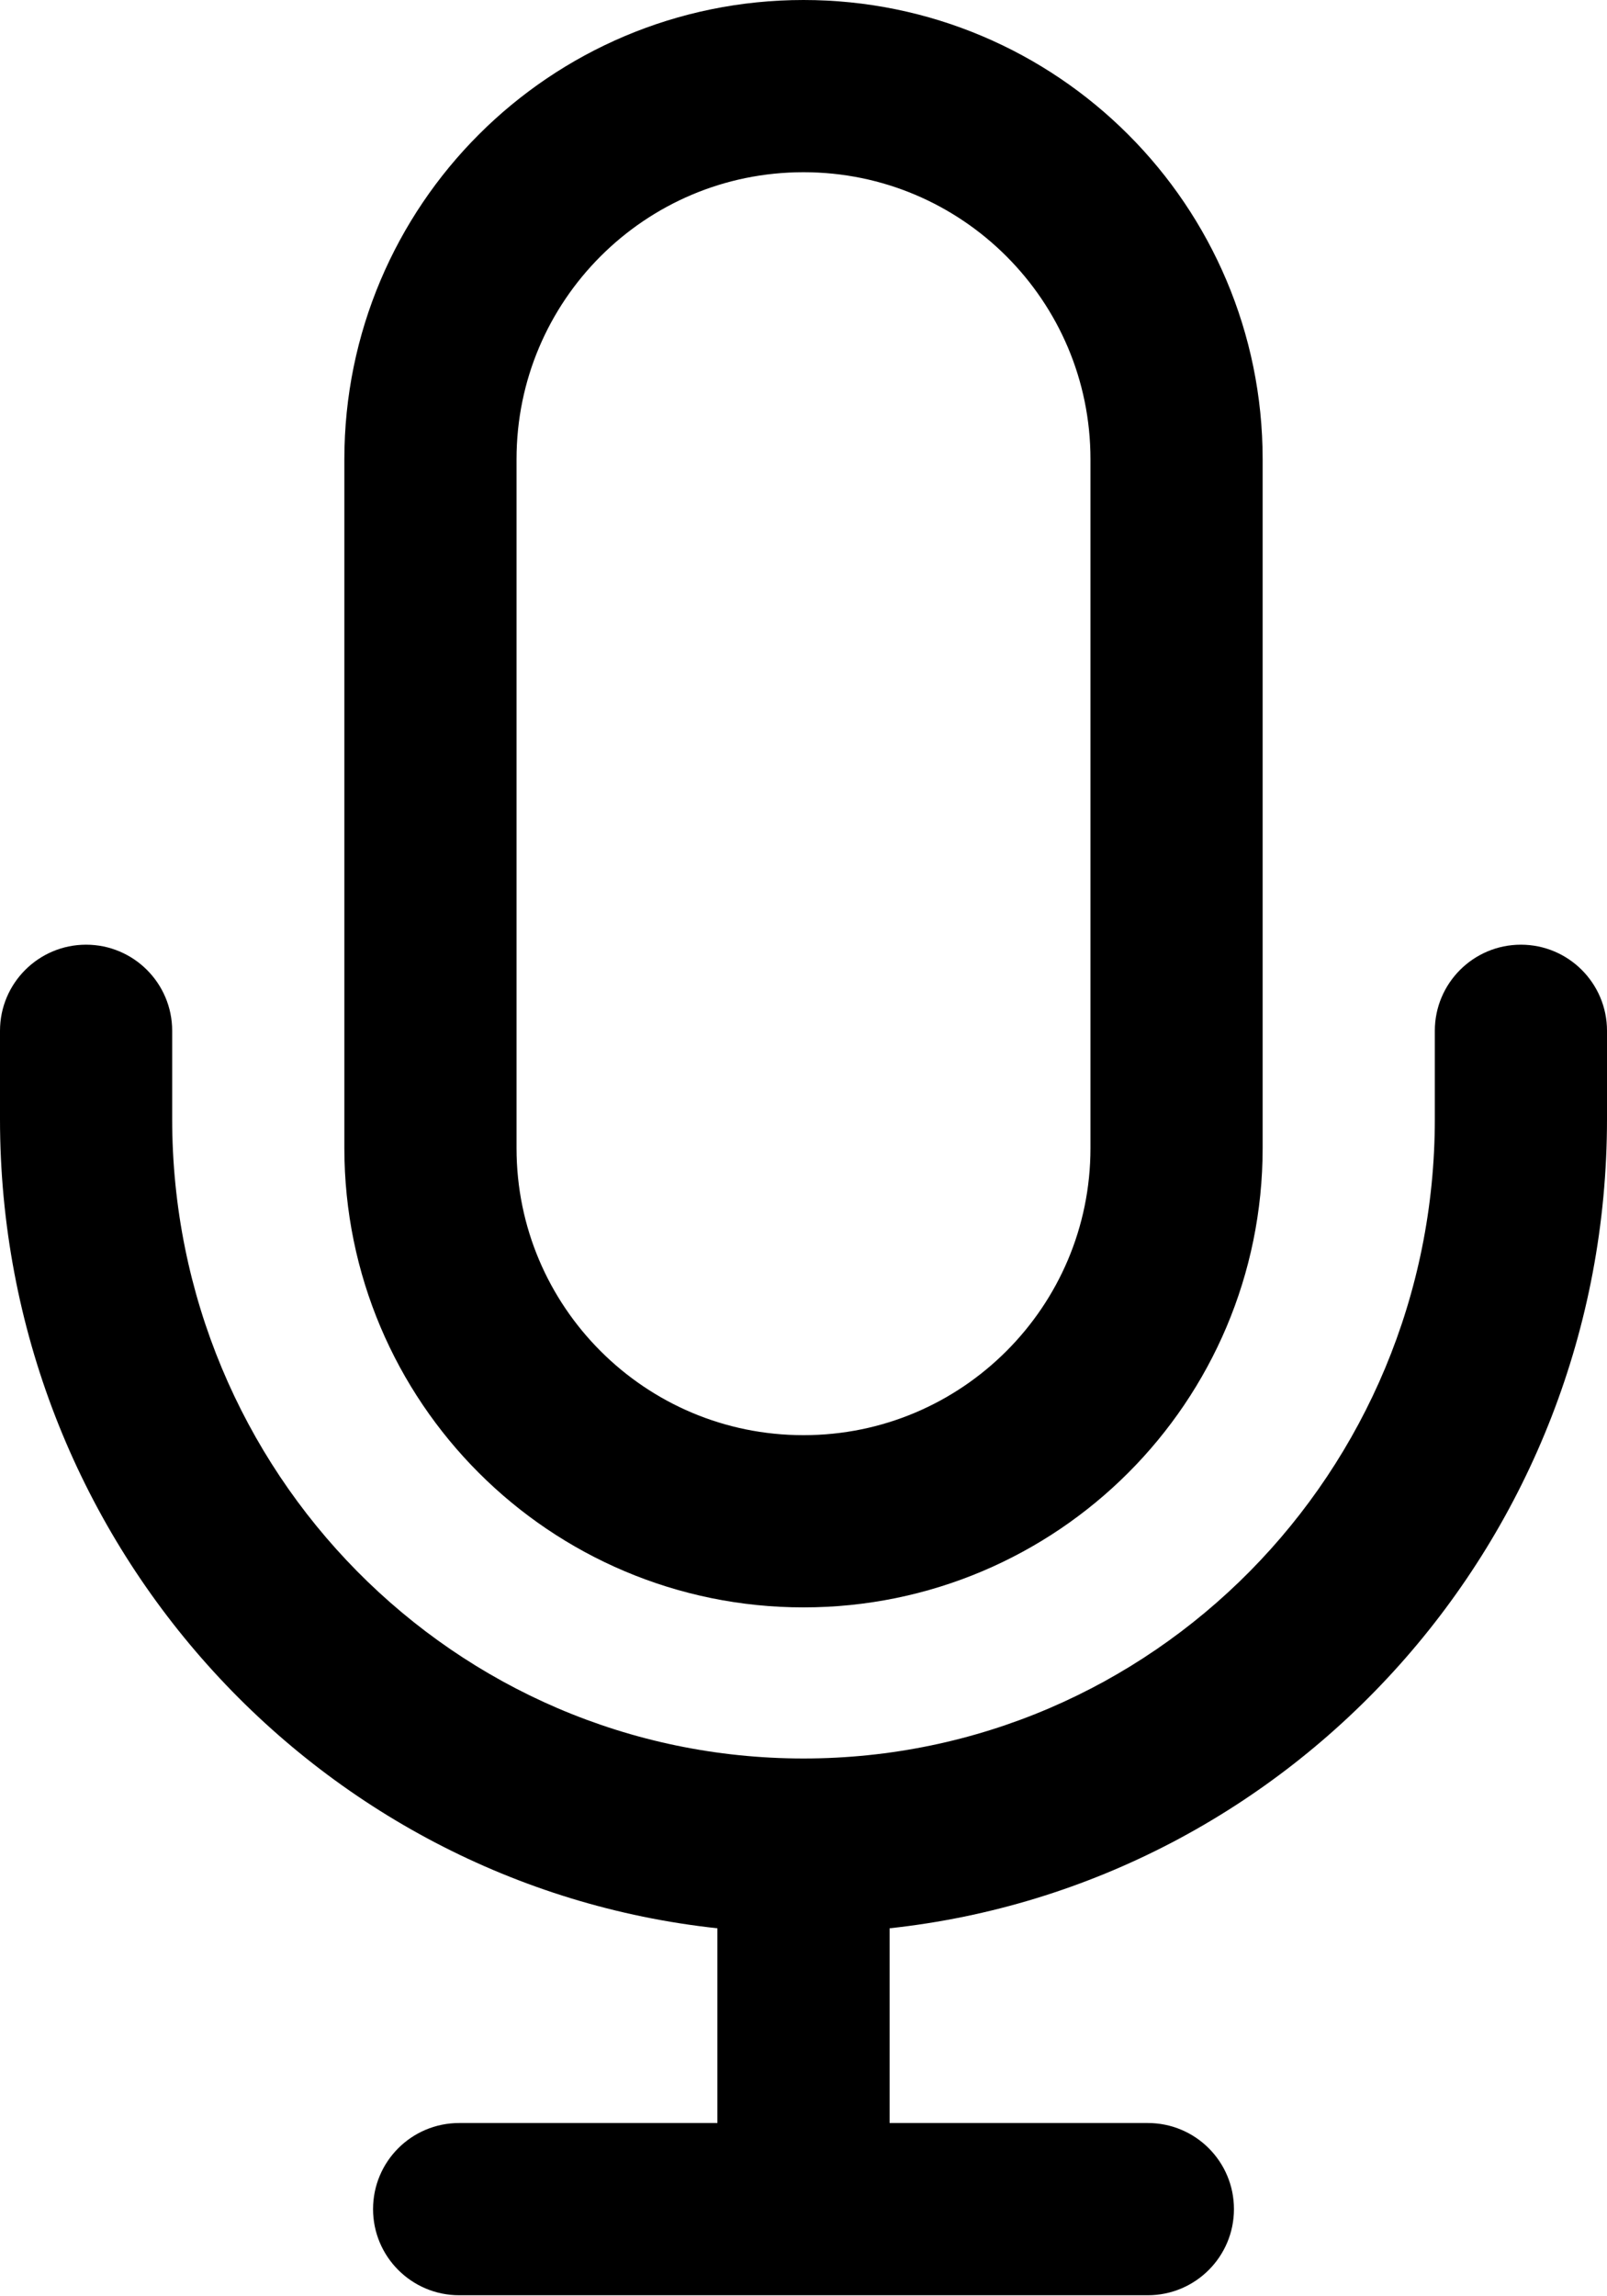 <svg width="14" height="20" viewBox="0 0 14 20" fill="none" xmlns="http://www.w3.org/2000/svg">
<path d="M3.75 4C3.75 2.205 5.205 0.75 7 0.75C8.795 0.75 10.25 2.205 10.25 4V10C10.25 11.795 8.795 13.25 7 13.25C5.205 13.25 3.75 11.795 3.75 10V4Z" stroke="black" stroke-width="1.5"/>
<path fill-rule="evenodd" clip-rule="evenodd" d="M0.75 8.228C0.336 8.228 0 8.564 0 8.978V9.747C0 13.405 2.737 16.416 6.25 16.795V18.491H4C3.586 18.491 3.25 18.826 3.25 19.241C3.25 19.655 3.586 19.991 4 19.991H7H10C10.414 19.991 10.75 19.655 10.75 19.241C10.75 18.826 10.414 18.491 10 18.491H7.75V16.795C11.263 16.416 14 13.405 14 9.747V8.978C14 8.564 13.664 8.228 13.25 8.228C12.836 8.228 12.5 8.564 12.5 8.978V9.747C12.5 12.823 10.038 15.316 7 15.316C3.962 15.316 1.5 12.823 1.5 9.747V8.978C1.5 8.564 1.164 8.228 0.75 8.228Z" fill="black"/>
</svg>
